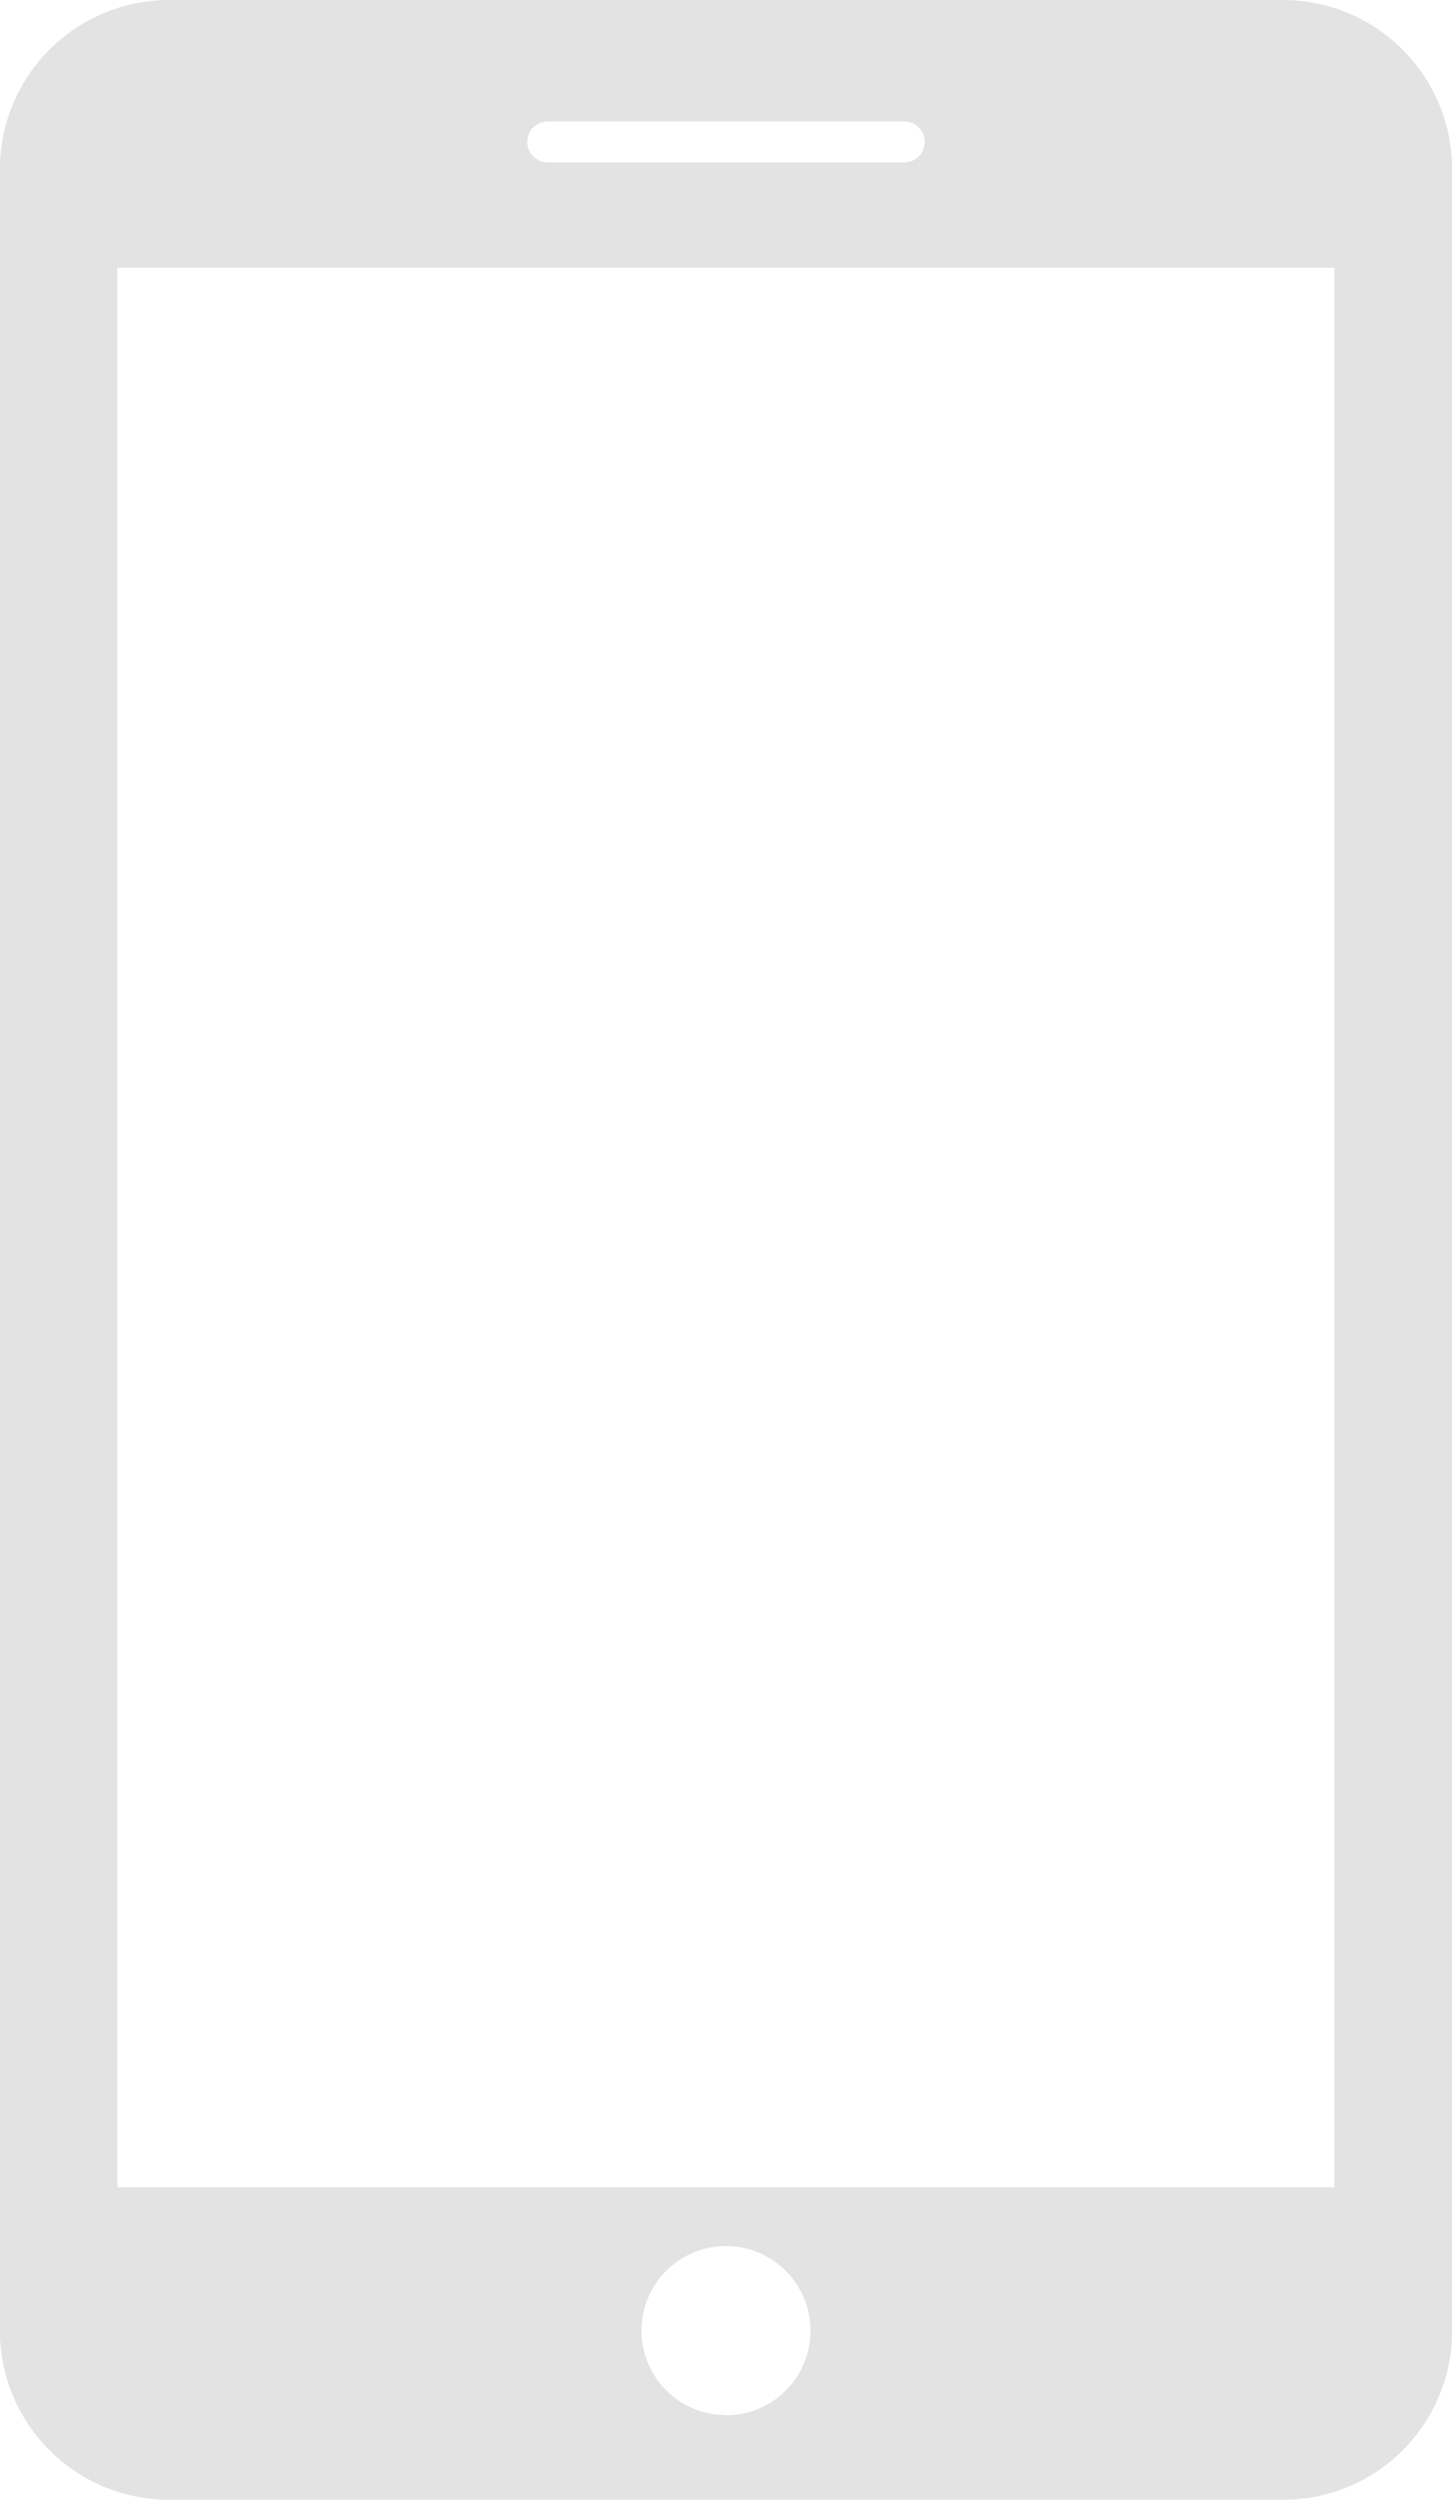 <svg xmlns="http://www.w3.org/2000/svg" width="27.495" height="47.33" viewBox="0 0 27.495 47.33"><defs><style>.a{fill:#e3e3e3;}</style></defs><g transform="translate(-7.334)"><path class="a" d="M31.632,0h-21.1a3.206,3.206,0,0,0-3.2,3.2V44.132a3.207,3.207,0,0,0,3.2,3.2h21.1a3.2,3.2,0,0,0,3.2-3.2V3.2A3.206,3.206,0,0,0,31.632,0ZM17.706,2.3h6.751a.387.387,0,0,1,0,.775H17.706a.387.387,0,0,1,0-.775Zm3.375,43.427a1.6,1.6,0,1,1,1.6-1.6A1.6,1.6,0,0,1,21.081,45.732ZM32.6,41.414H9.558V5.07H32.6Z" transform="translate(0)"/></g></svg>